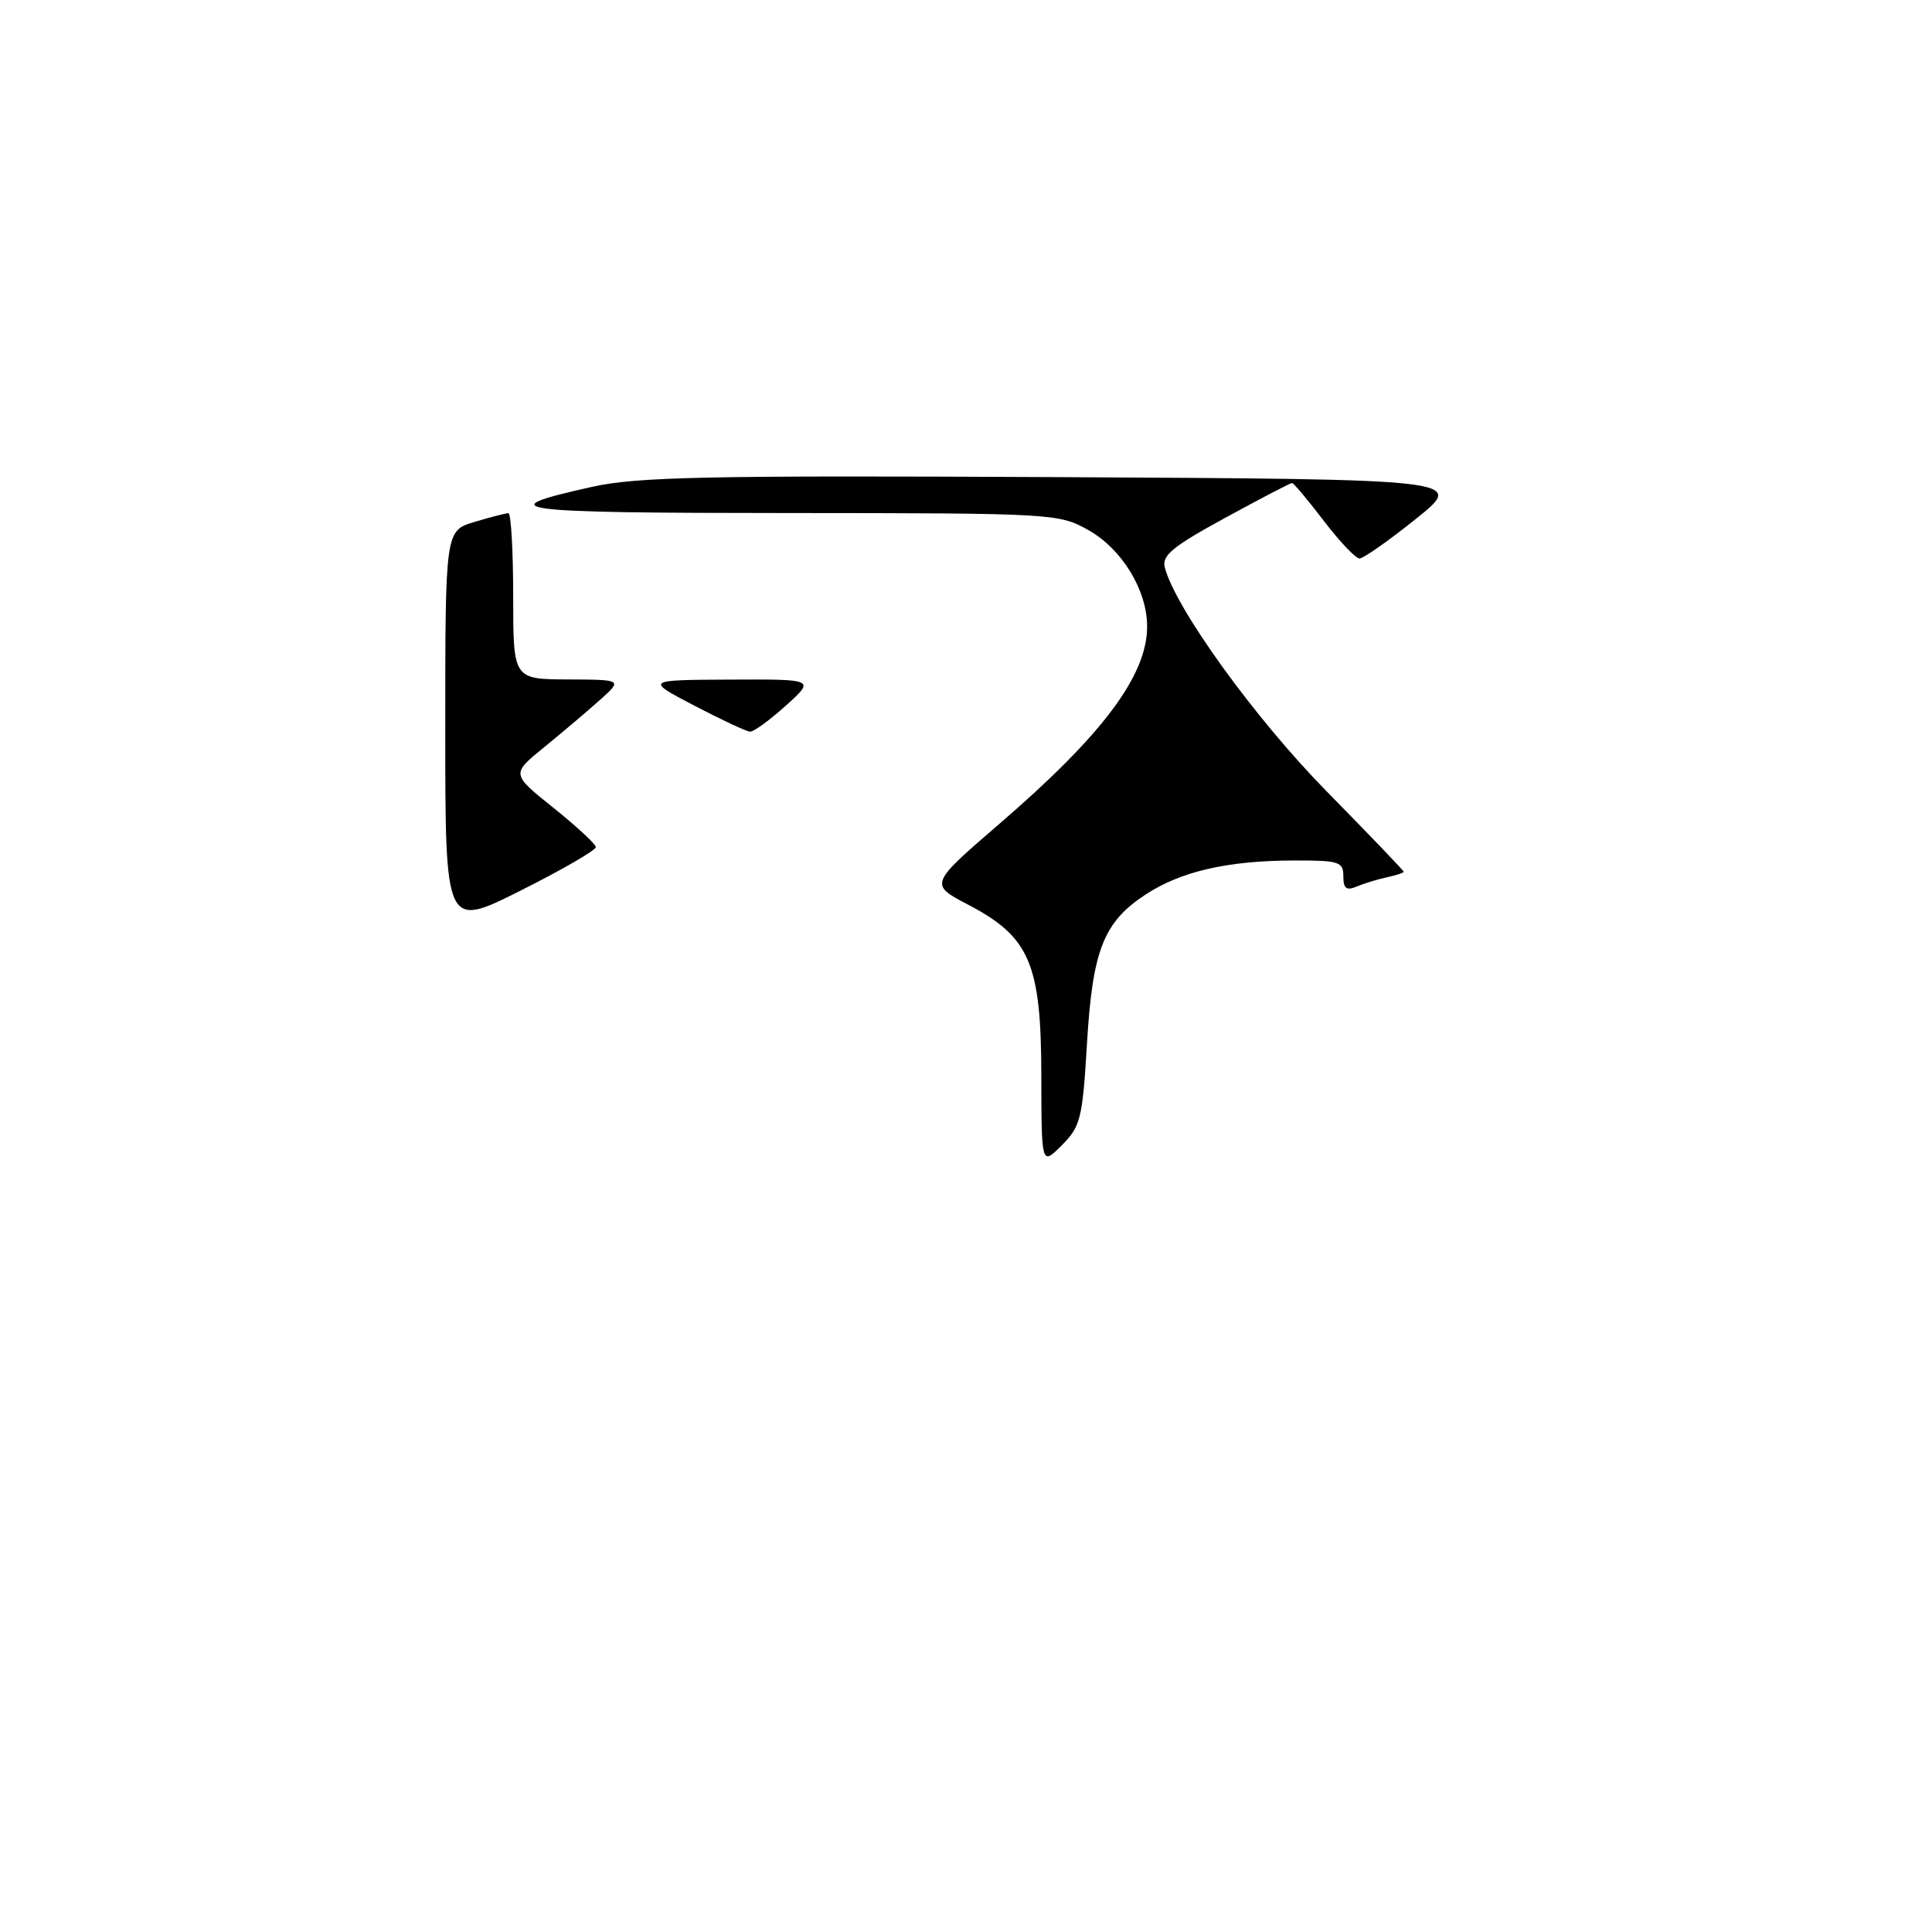 <?xml version="1.0" encoding="UTF-8" standalone="no"?>
<!DOCTYPE svg PUBLIC "-//W3C//DTD SVG 1.1//EN" "http://www.w3.org/Graphics/SVG/1.1/DTD/svg11.dtd" >
<svg xmlns="http://www.w3.org/2000/svg" xmlns:xlink="http://www.w3.org/1999/xlink" version="1.1" viewBox="0 0 256 256">
 <g >
 <path fill="currentColor"
d=" M 137.98 142.48 C 137.96 127.70 136.44 124.14 128.31 119.89 C 123.13 117.18 123.13 117.18 132.45 109.14 C 146.12 97.36 152.00 89.50 152.00 83.01 C 152.00 78.20 148.67 72.75 144.22 70.24 C 140.29 68.04 139.65 68.00 104.36 67.98 C 67.51 67.97 64.59 67.58 78.50 64.50 C 84.44 63.18 93.73 62.99 139.84 63.22 C 194.18 63.50 194.18 63.50 187.62 68.75 C 184.02 71.64 180.66 74.00 180.14 74.00 C 179.63 74.00 177.50 71.75 175.40 69.00 C 173.30 66.25 171.41 64.00 171.20 64.00 C 170.98 64.00 166.99 66.08 162.32 68.63 C 155.38 72.41 153.93 73.61 154.34 75.19 C 155.76 80.62 166.28 95.18 175.75 104.82 C 181.39 110.56 186.00 115.37 186.00 115.51 C 186.00 115.65 184.99 115.99 183.75 116.25 C 182.51 116.52 180.71 117.07 179.75 117.48 C 178.40 118.04 178.00 117.73 178.00 116.11 C 178.00 114.17 177.46 114.00 171.25 114.02 C 162.57 114.06 156.44 115.48 151.78 118.54 C 146.22 122.20 144.77 125.89 144.03 138.28 C 143.44 148.24 143.18 149.27 140.69 151.76 C 138.00 154.45 138.00 154.45 137.98 142.48 Z  M 59.00 96.67 C 59.00 70.32 59.00 70.32 62.87 69.16 C 64.99 68.52 67.02 68.00 67.37 68.00 C 67.71 68.00 68.00 72.95 68.00 79.00 C 68.00 90.00 68.00 90.00 75.25 90.03 C 82.50 90.06 82.50 90.06 79.46 92.78 C 77.78 94.28 74.46 97.09 72.08 99.03 C 67.74 102.56 67.74 102.56 73.32 107.03 C 76.39 109.49 78.93 111.83 78.95 112.24 C 78.98 112.65 74.50 115.24 69.00 118.00 C 59.00 123.02 59.00 123.02 59.00 96.67 Z  M 92.00 93.50 C 85.50 90.10 85.50 90.10 96.75 90.05 C 108.01 90.00 108.01 90.00 104.13 93.50 C 102.00 95.42 99.86 96.98 99.38 96.95 C 98.90 96.92 95.58 95.37 92.00 93.50 Z "/>
</g>
</svg>